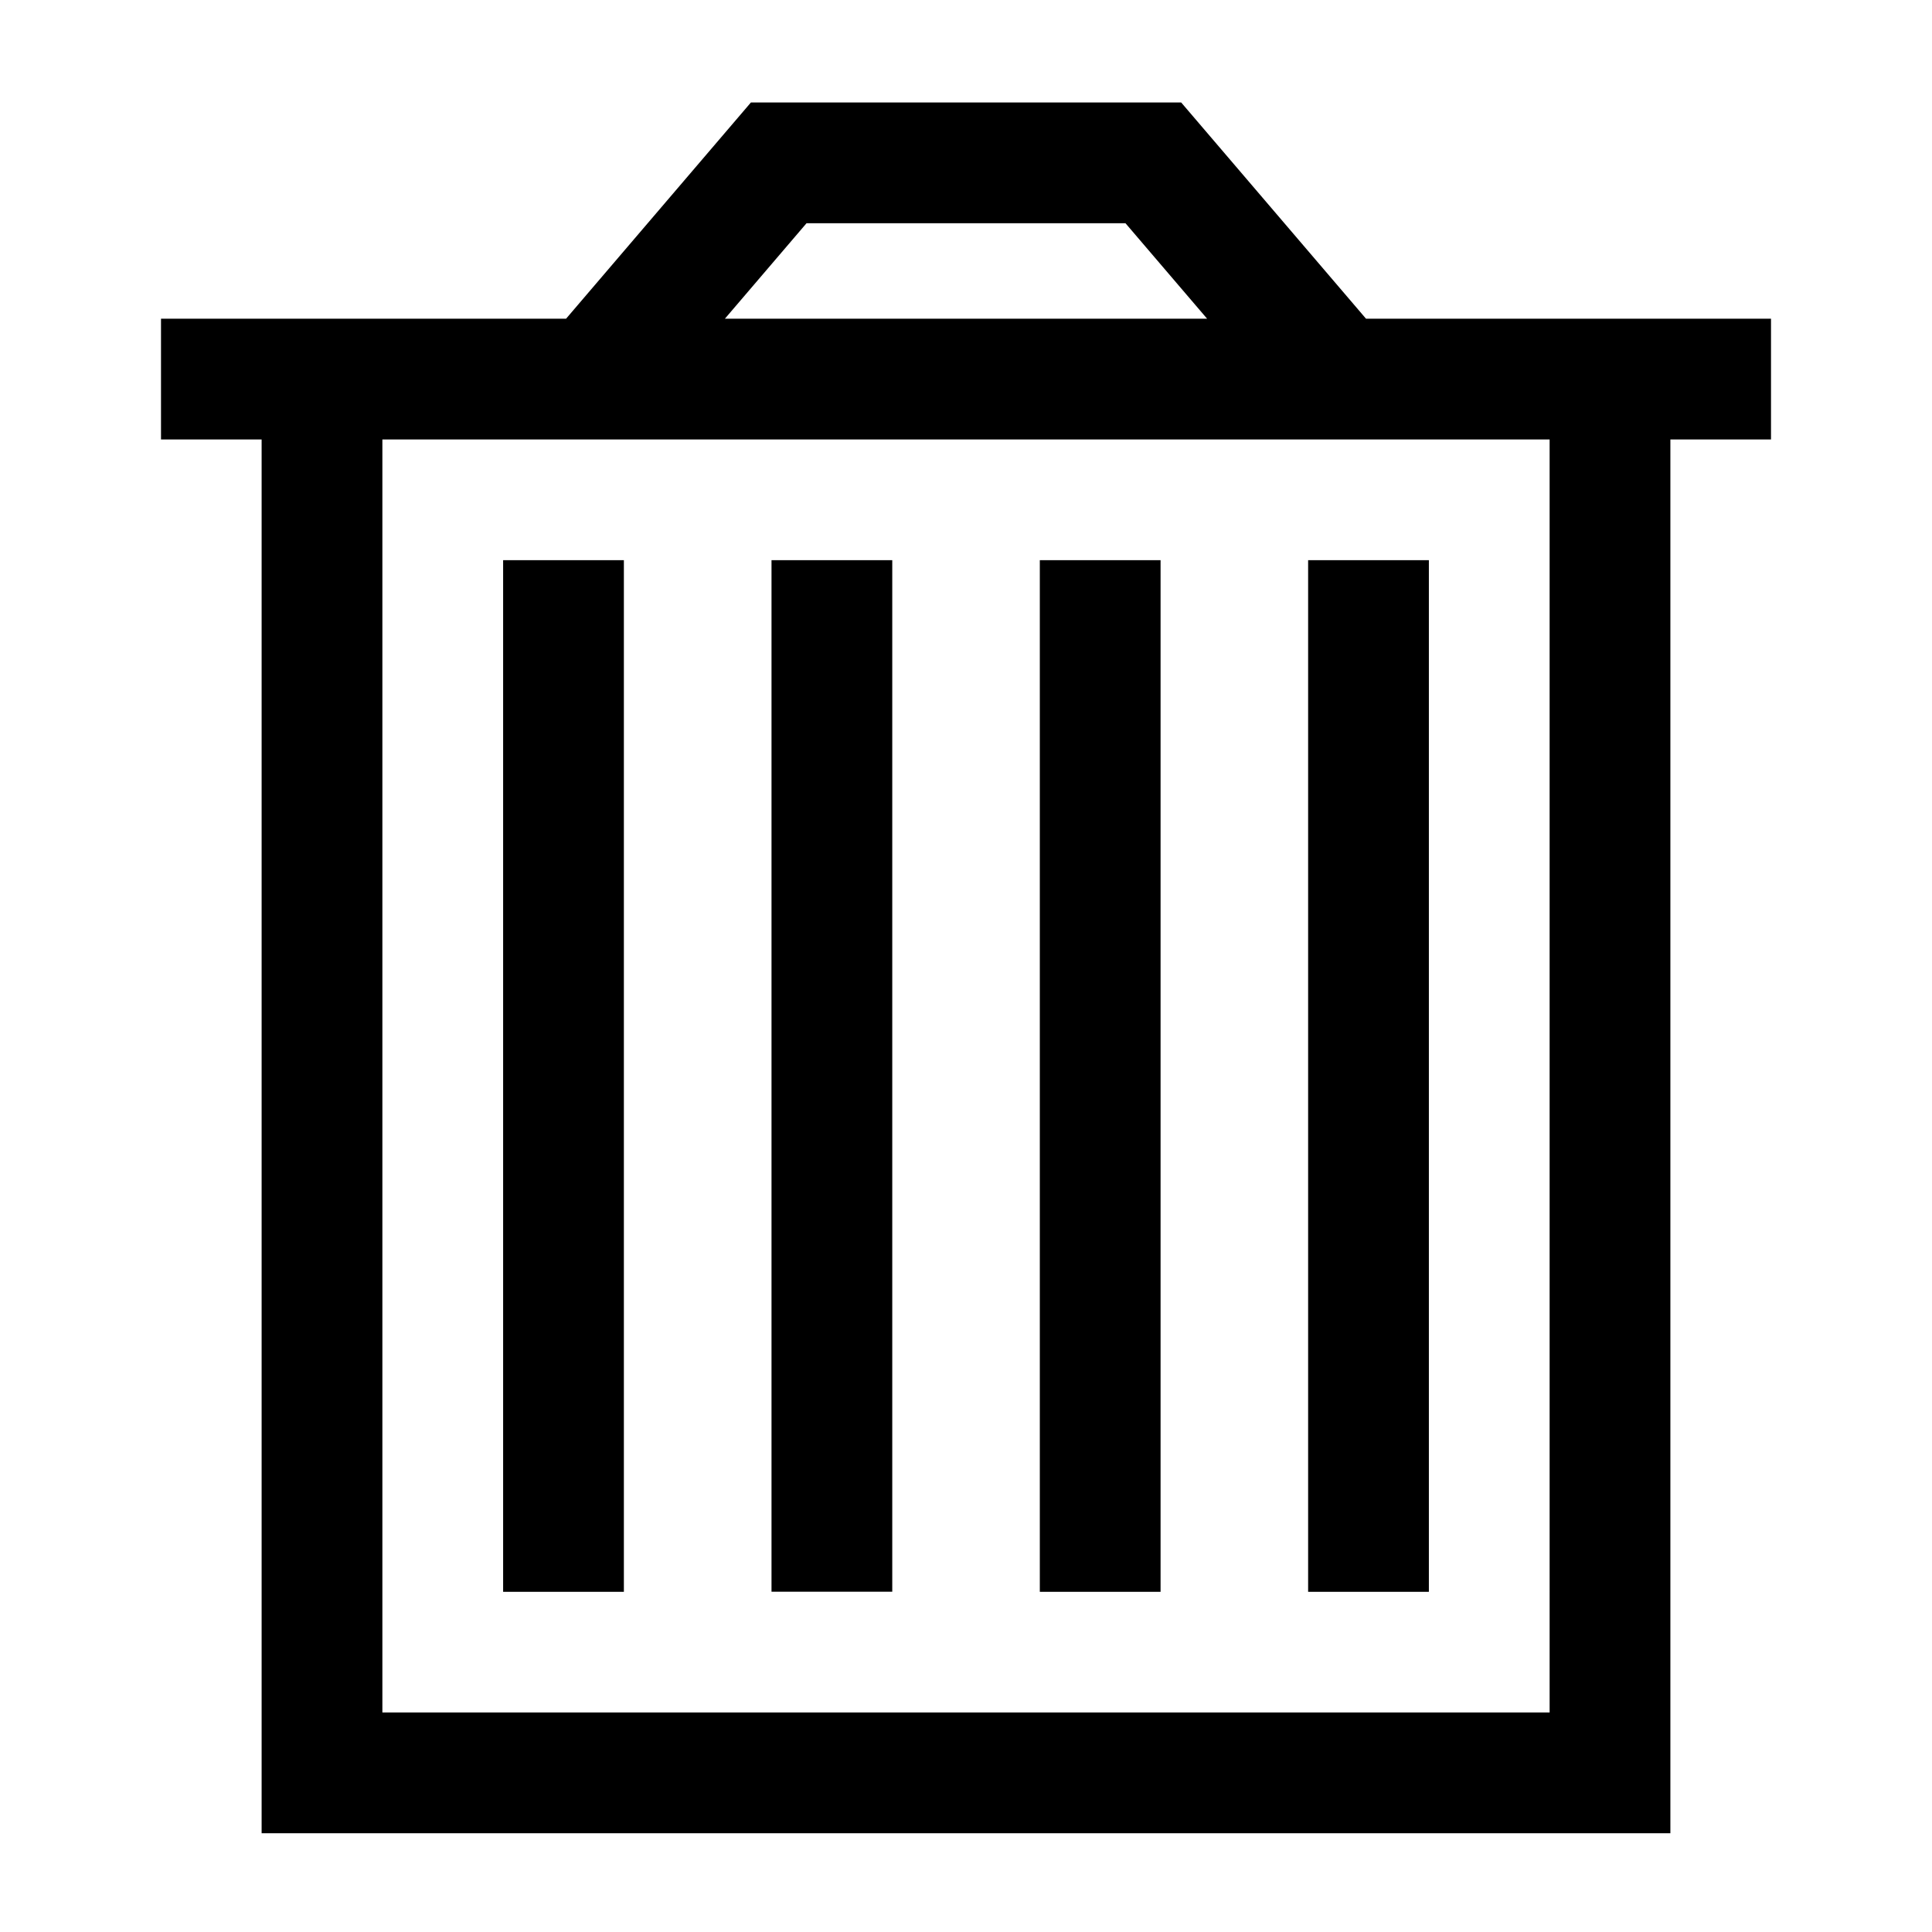 <?xml version="1.0" encoding="UTF-8"?><svg id="a" xmlns="http://www.w3.org/2000/svg" viewBox="0 0 24 24"><path d="M9.584,6.959h1.5v12.814h-1.5V6.959ZM6.25,19.774h1.5V6.959h-1.5v12.814ZM12.917,19.774h1.5V6.959h-1.5v12.814ZM16.25,19.774h1.5V6.959h-1.5v12.814ZM22,5.459h-1.25v17.314H3.25V5.459h-1.25v-1.5h5.032l2.296-2.686h5.345l2.296,2.686h5.031v1.5ZM9.006,3.959h5.989l-1.014-1.186h-3.962l-1.014,1.186ZM19.25,5.459H4.75v15.814h14.5V5.459Z"/></svg>